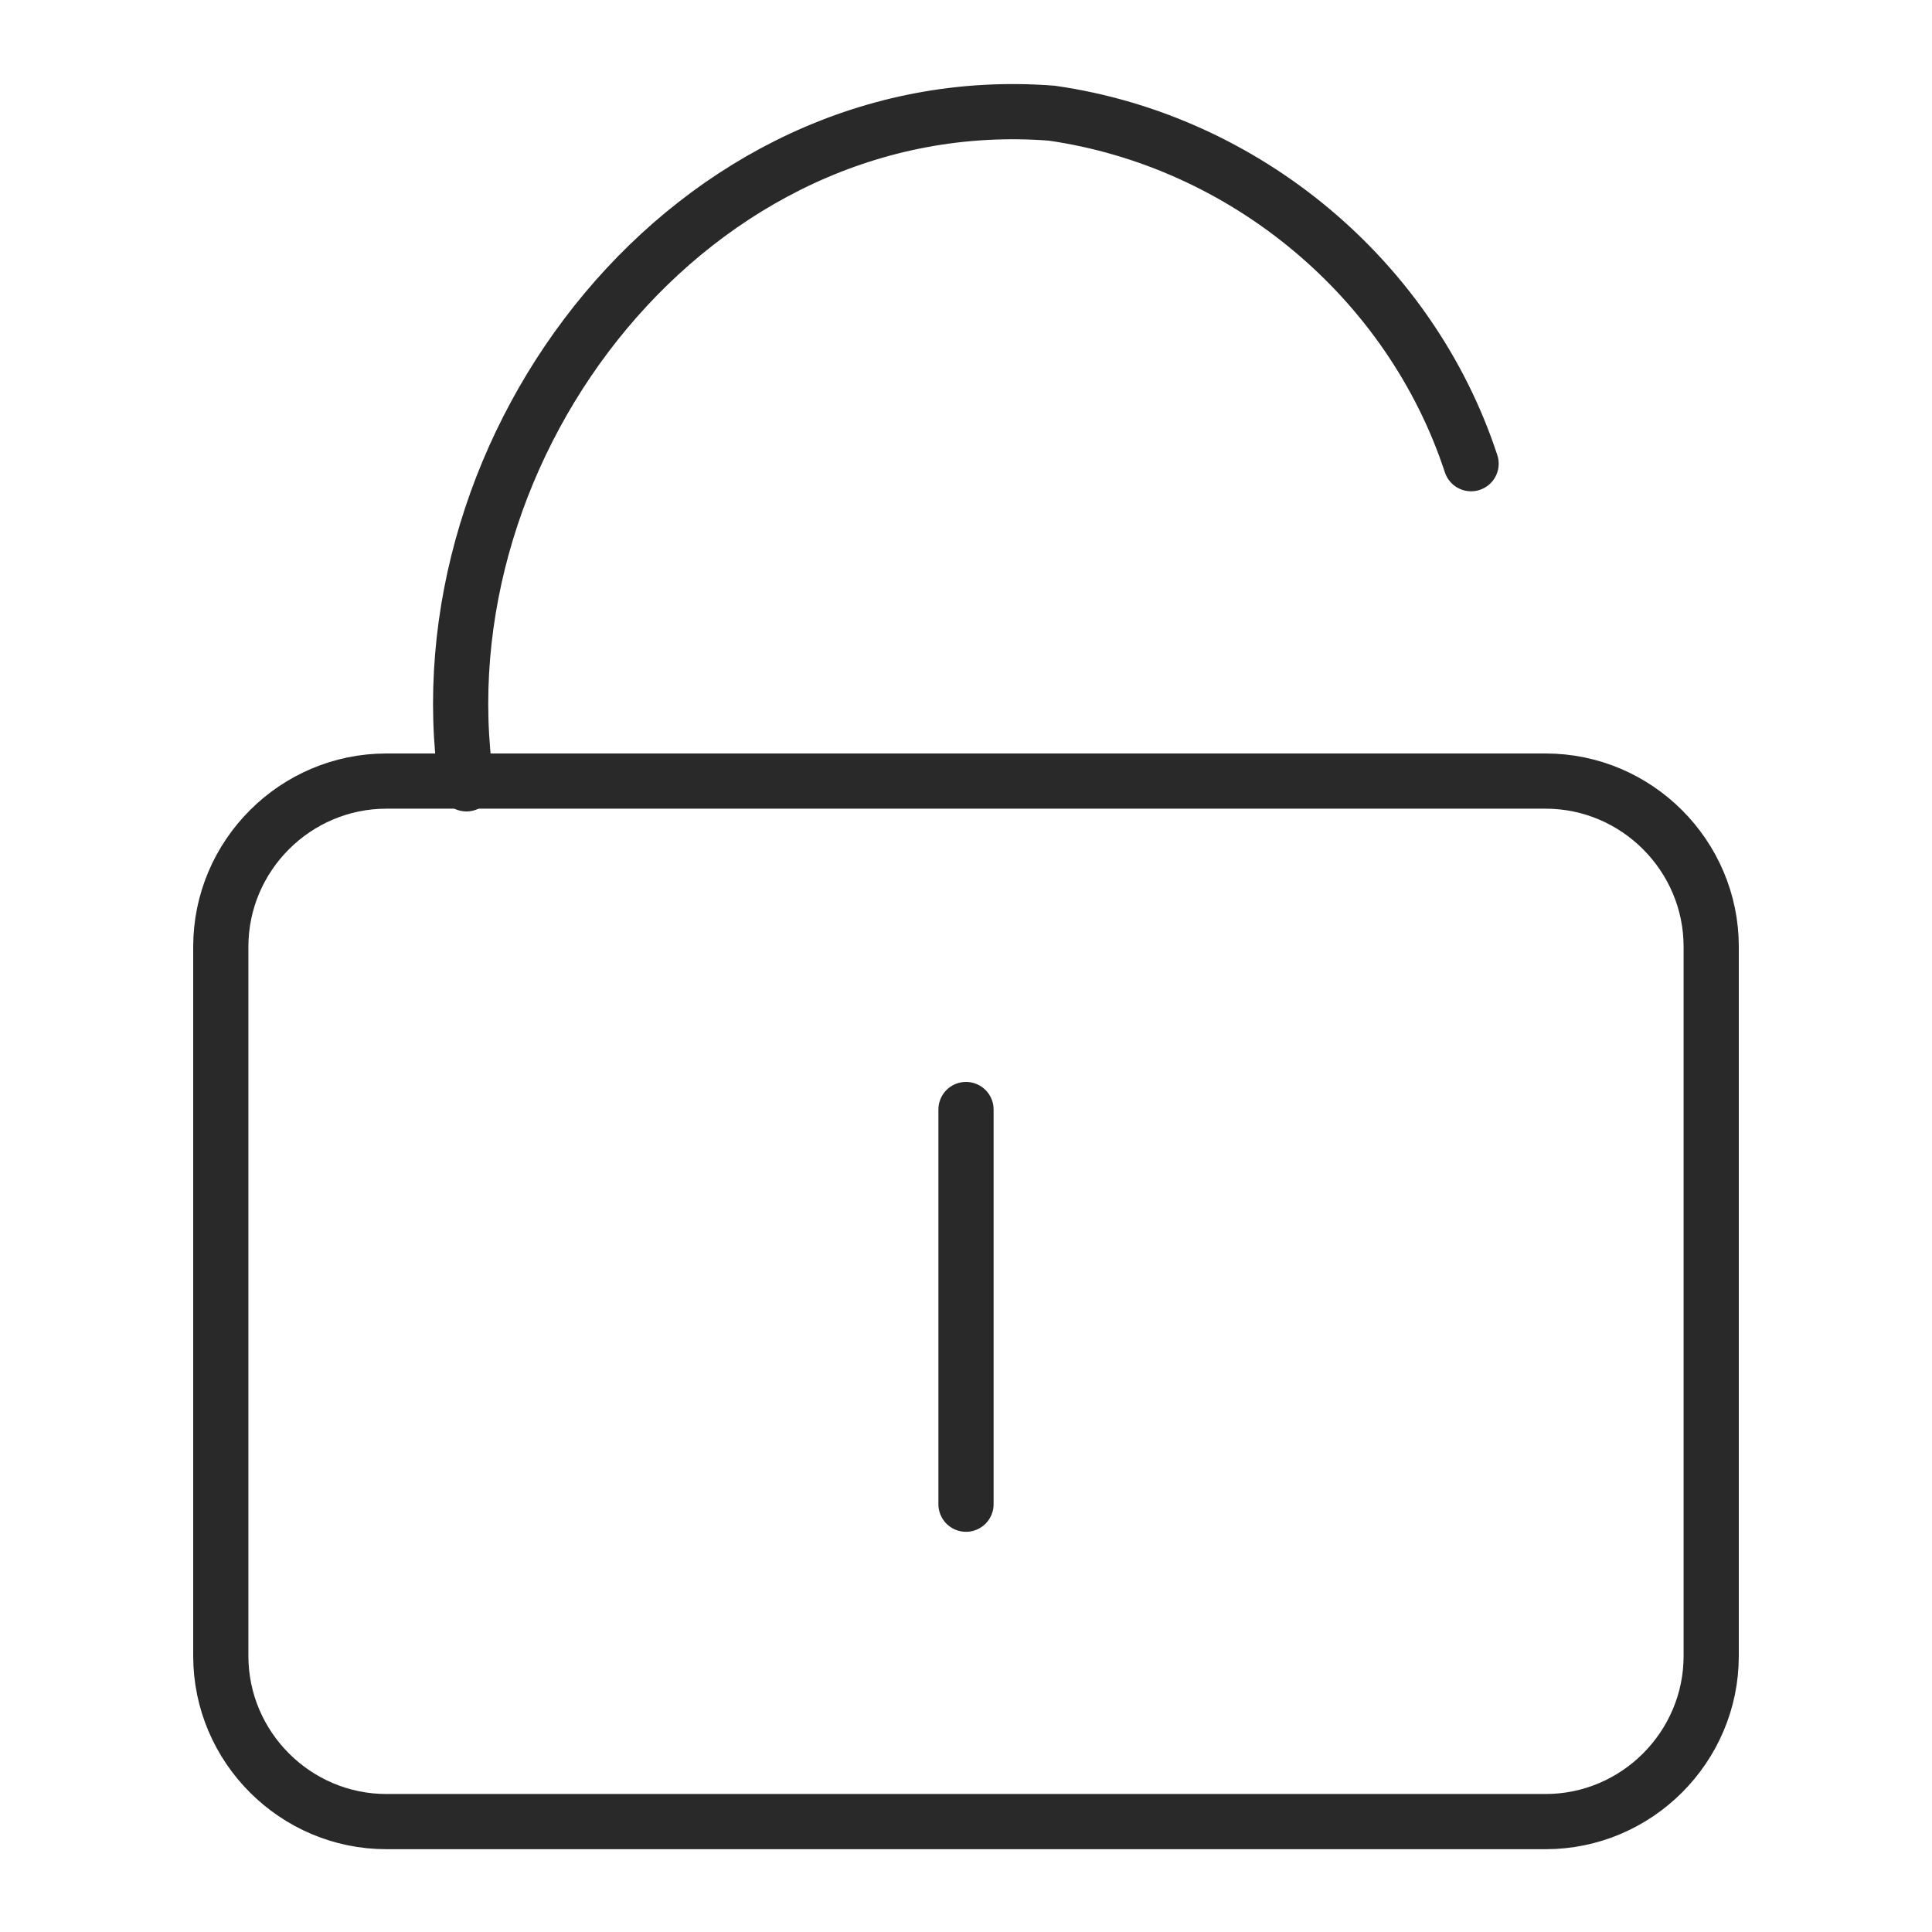 <?xml version="1.0" encoding="utf-8"?>
<!-- Generator: Adobe Illustrator 25.2.1, SVG Export Plug-In . SVG Version: 6.00 Build 0)  -->
<svg version="1.1" id="Layer_1" xmlns="http://www.w3.org/2000/svg" xmlns:xlink="http://www.w3.org/1999/xlink" x="0px" y="0px"
	 viewBox="0 0 70 70" style="enable-background:new 0 0 70 70;" xml:space="preserve">
<style type="text/css">
	.st0{fill:none;stroke:#292929;stroke-width:2;stroke-linecap:round;stroke-linejoin:round;}
	.st1{fill:none;stroke:#292929;stroke-width:2;stroke-linecap:round;stroke-linejoin:round;stroke-miterlimit:10;}
</style>
<path class="st0" d="M16.9,28.4C15.1,16.1,25.1,3.1,38.1,4.1c7,1,13,6,15.2,12.7"/>
<line class="st1" x1="35" y1="40.2" x2="35" y2="54.5"/>
<path class="st0" d="M56,66H14c-3.3,0-6-2.7-6-6V34.3c0-3.3,2.7-6,6-6h42c3.3,0,6,2.7,6,6V60C62,63.3,59.3,66,56,66z"/>
</svg>
